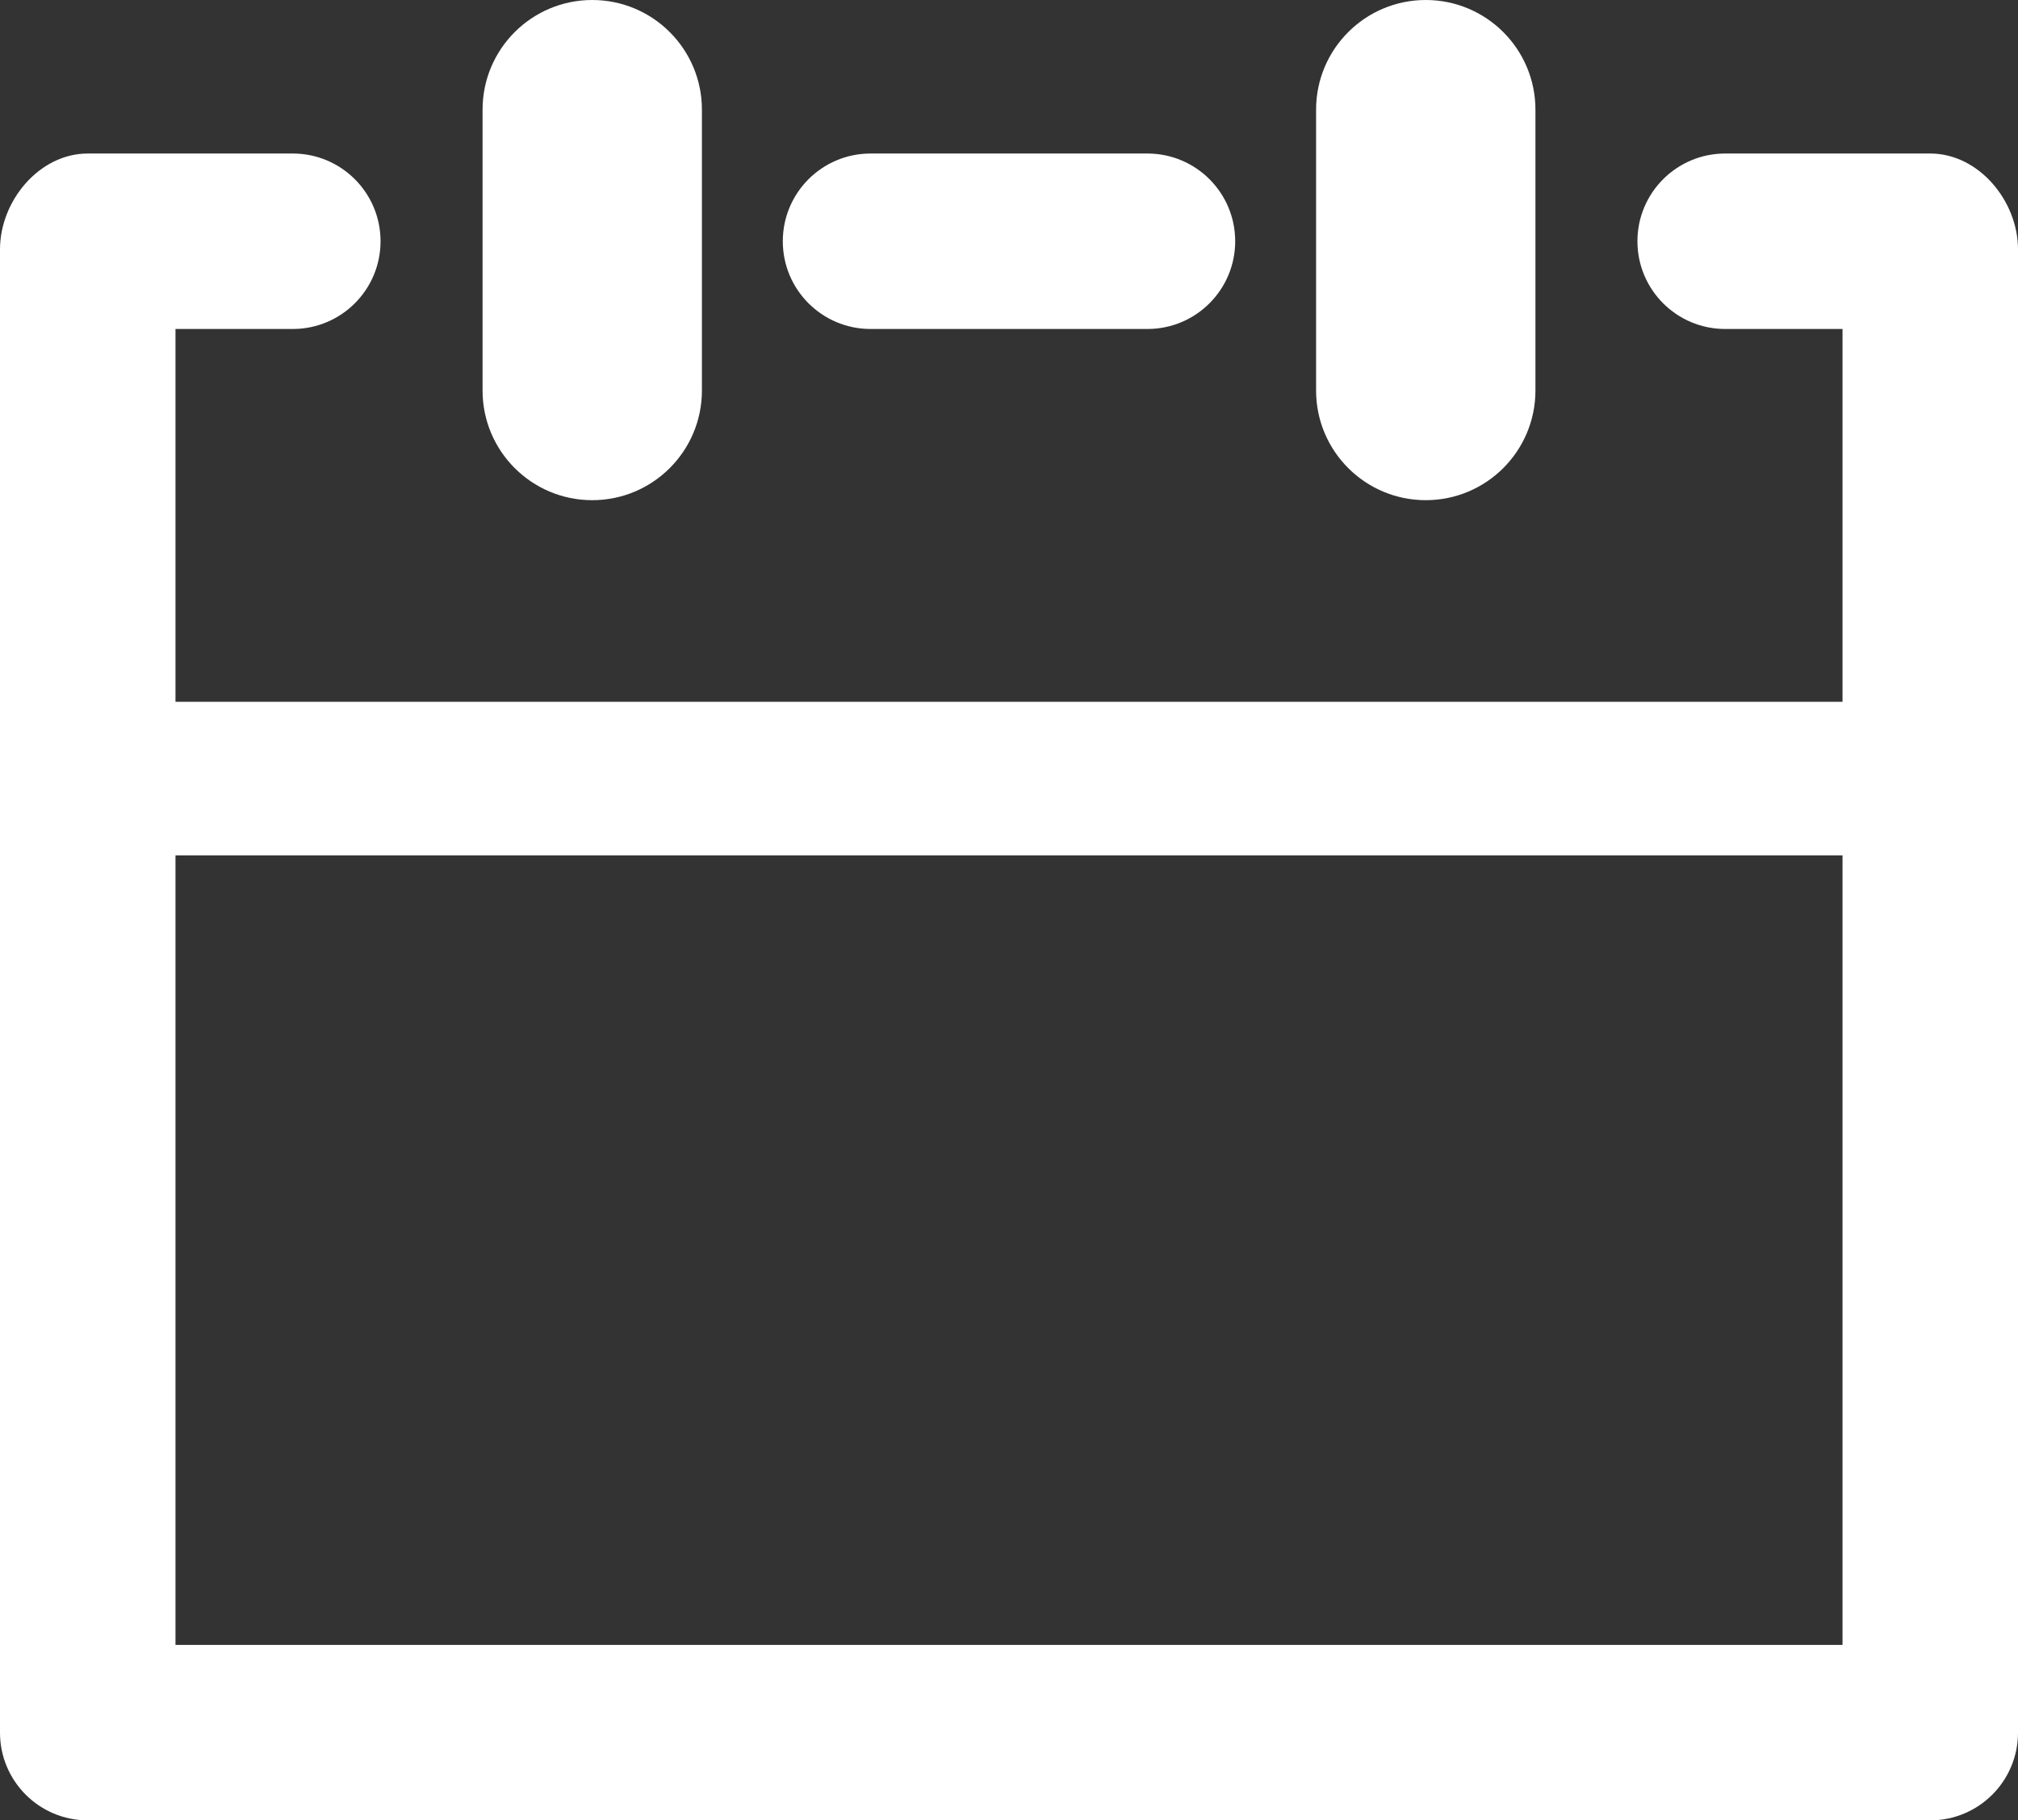 <?xml version="1.0" encoding="UTF-8"?>
<svg width="92px" height="83px" viewBox="0 0 92 83" version="1.1" xmlns="http://www.w3.org/2000/svg" xmlns:xlink="http://www.w3.org/1999/xlink">
    <rect x="0" y="0" width="92" height="83" fill="#333333" stroke="none"/>
    <!-- Generator: Sketch 46.2 (44496) - http://www.bohemiancoding.com/sketch -->
    <title>calendar copy</title>
    <desc>Created with Sketch.</desc>
    <defs></defs>
    <g id="Page-1" stroke="none" stroke-width="1" fill="none" fill-rule="evenodd">
        <g id="dripicons-v2-by-amit-jakhu" transform="translate(-2934, -2773)" fill="#FFFFFF">
            <path d="M2973.688,2788 L2986.312,2788 C2988.521,2788 2990.312,2786.209 2990.312,2784 C2990.312,2781.791 2988.521,2780 2986.312,2780 L2973.688,2780 C2971.479,2780 2969.688,2781.791 2969.688,2784 C2969.688,2786.209 2971.479,2788 2973.688,2788 L2973.688,2788 Z M2942,2848 L3018,2848 L3018,2812 L2942,2812 L2942,2848 Z M3026,2784.37 L3026,2852 C3026,2854.209 3024.209,2856 3022,2856 L2938,2856 C2935.791,2856 2934,2854.209 2934,2852 L2934,2784.37 C2934,2782.161 2935.791,2780 2938,2780 L2947.349,2780 C2949.558,2780 2951.349,2781.791 2951.349,2784 C2951.349,2786.209 2949.558,2788 2947.349,2788 L2942,2788 L2942,2805 L3018,2805 L3018,2788 L3012.65,2788 C3010.441,2788 3008.65,2786.209 3008.65,2784 C3008.65,2781.791 3010.441,2780 3012.65,2780 L3022,2780 C3024.209,2780 3026,2782.161 3026,2784.37 L3026,2784.37 Z M2999,2795.806 C3001.761,2795.806 3004,2793.567 3004,2790.806 L3004,2778 C3004,2775.239 3001.761,2773 2999,2773 C2996.238,2773 2994,2775.239 2994,2778 L2994,2790.806 C2994,2793.567 2996.238,2795.806 2999,2795.806 L2999,2795.806 Z M2956,2790.806 L2956,2778 C2956,2775.239 2958.238,2773 2961,2773 C2963.761,2773 2966,2775.239 2966,2778 L2966,2790.806 C2966,2793.567 2963.761,2795.806 2961,2795.806 C2958.238,2795.806 2956,2793.567 2956,2790.806 L2956,2790.806 Z" id="calendar-copy"></path>
        </g>
    </g>
</svg>